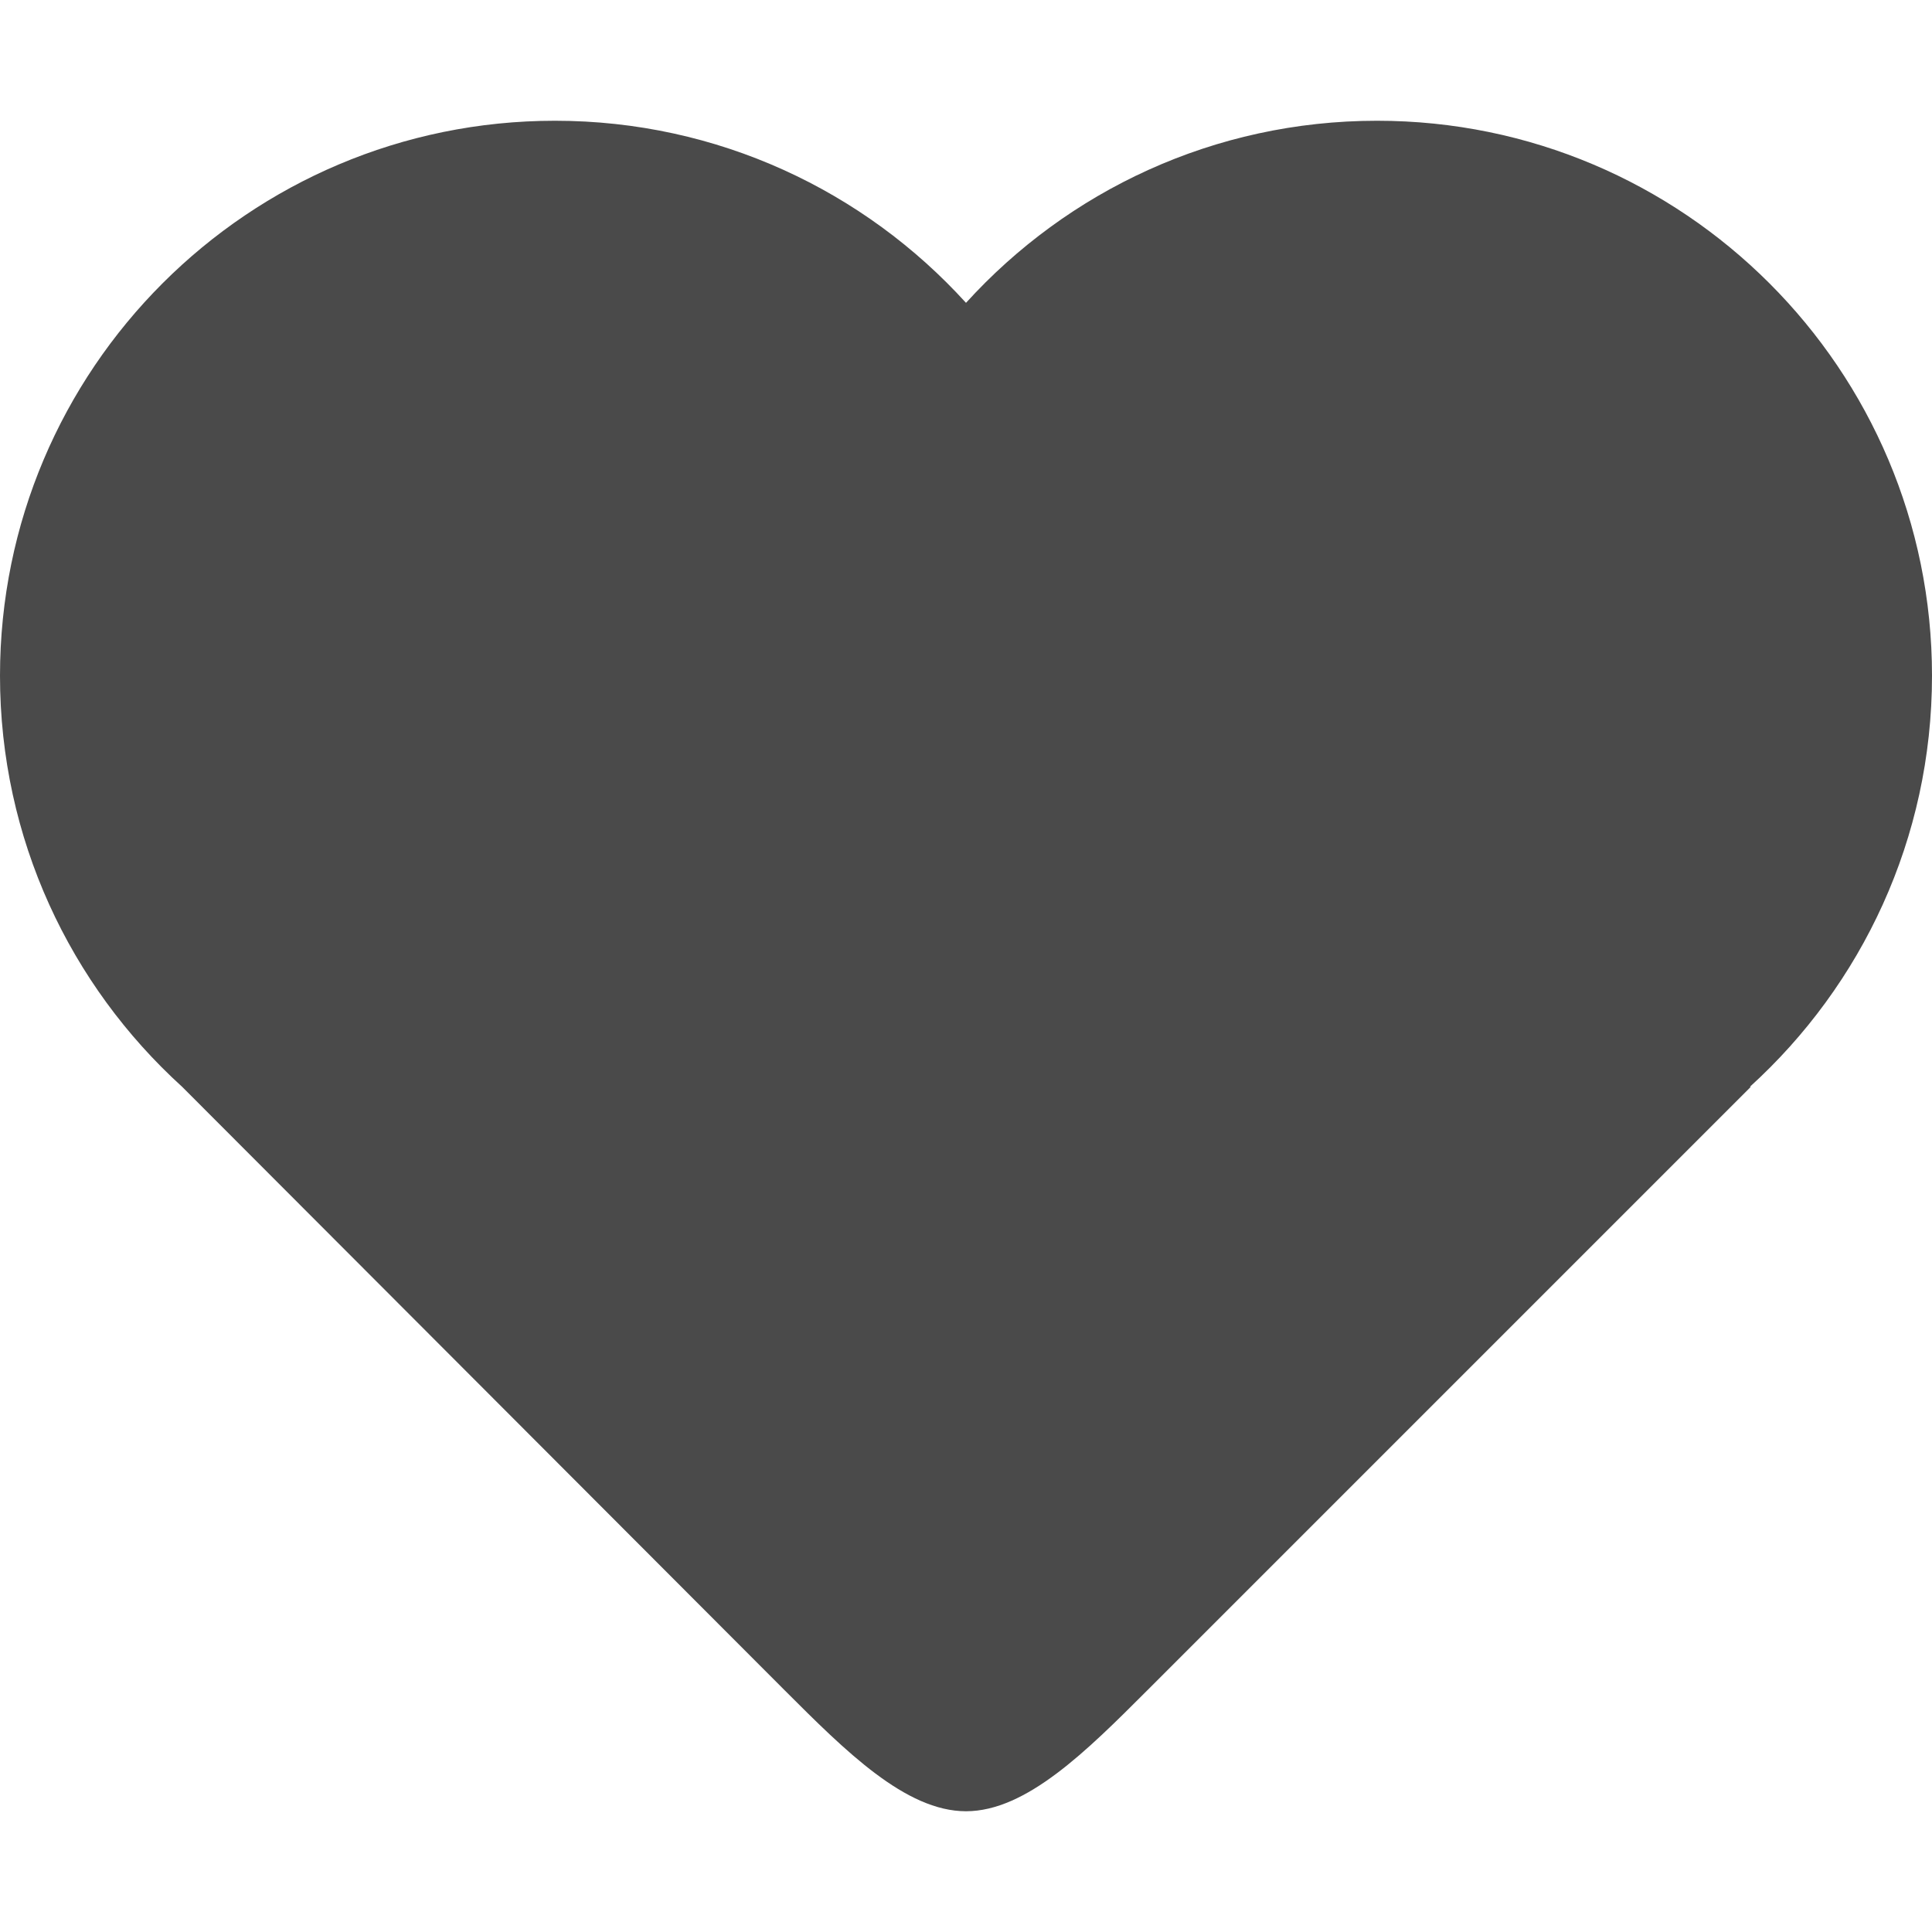 <!-- Generated by IcoMoon.io -->
<svg version="1.1" xmlns="http://www.w3.org/2000/svg" width="16" height="16" viewBox="0 0 16 16">
<title>heart</title>
<path fill="#4a4a4a" d="M16 5.596c0 1.349-0.582 2.563-1.508 3.404h0.008l-5 5c-0.5 0.5-1 1-1.5 1s-1-0.5-1.5-1l-4.992-5c-0.926-0.841-1.508-2.054-1.508-3.404 0-2.538 2.058-4.596 4.596-4.596 1.349 0 2.563 0.582 3.404 1.508 0.841-0.926 2.054-1.508 3.404-1.508 2.538 0 4.596 2.058 4.596 4.596z"></path>
</svg>
